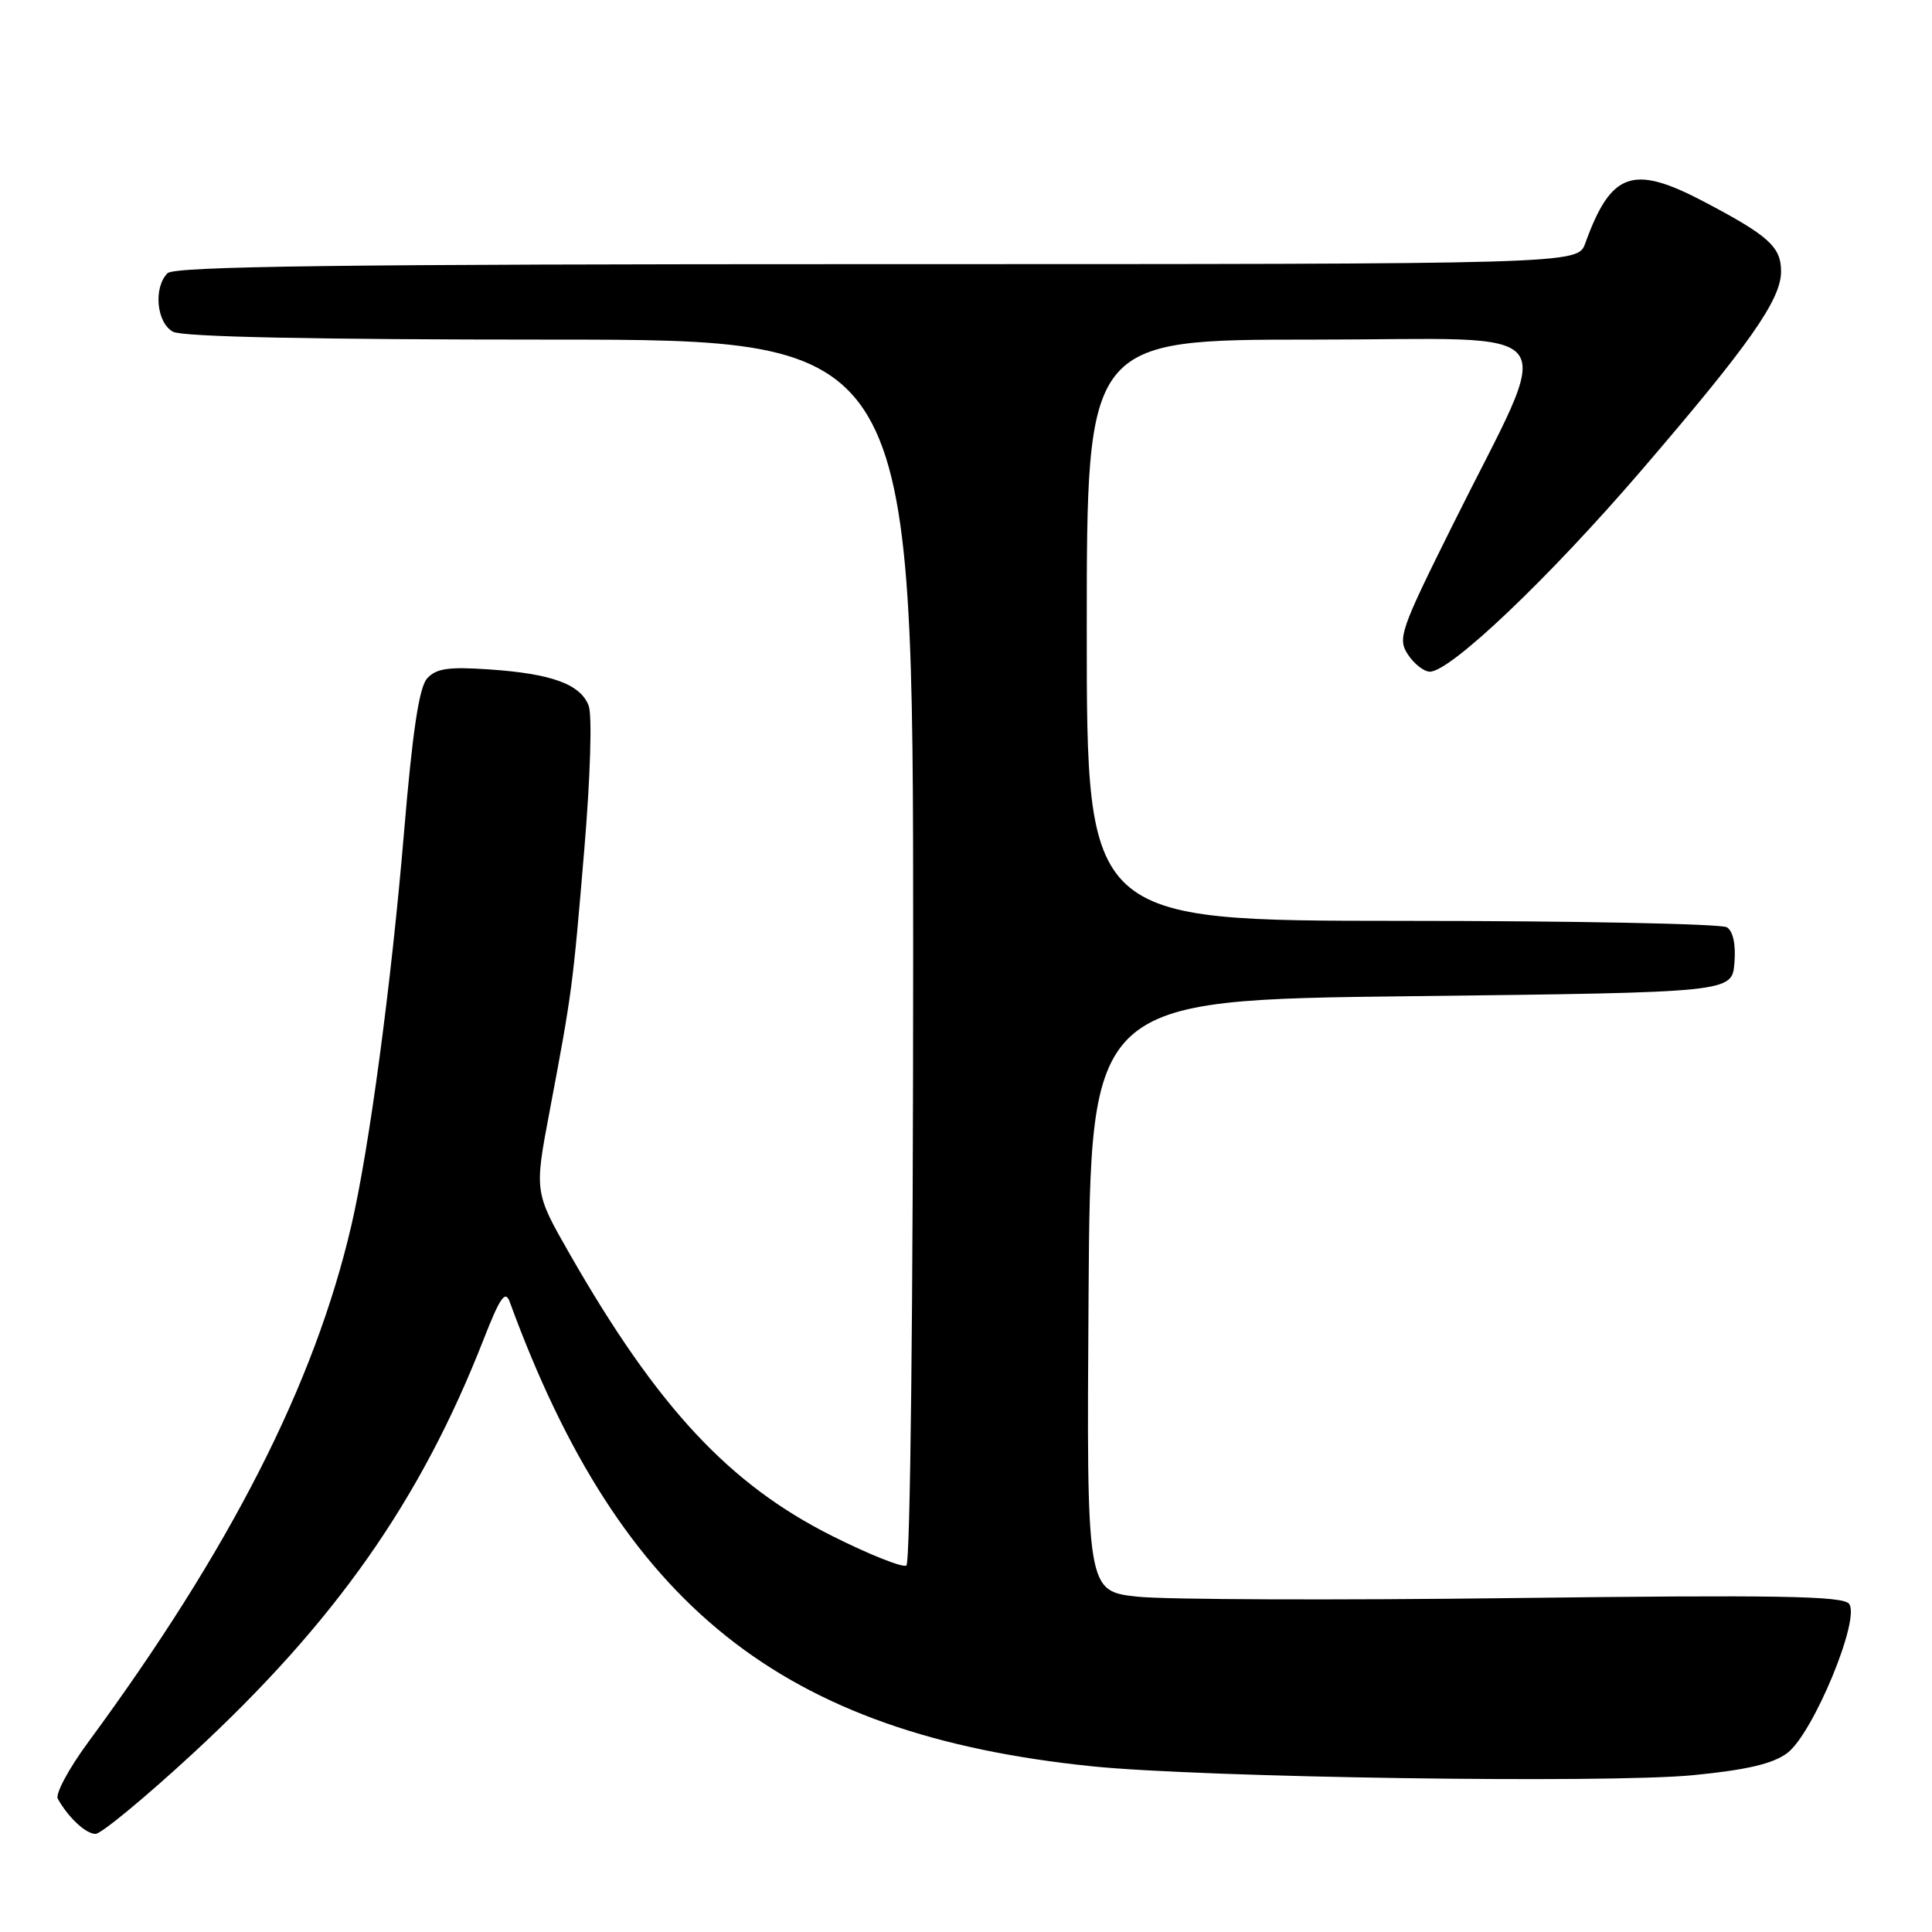 <?xml version="1.0" encoding="UTF-8" standalone="no"?>
<!DOCTYPE svg PUBLIC "-//W3C//DTD SVG 1.1//EN" "http://www.w3.org/Graphics/SVG/1.1/DTD/svg11.dtd" >
<svg xmlns="http://www.w3.org/2000/svg" xmlns:xlink="http://www.w3.org/1999/xlink" version="1.1" viewBox="0 0 256 256">
 <g >
 <path fill="currentColor"
d=" M 25.52 232.38 C 44.41 214.94 55.73 198.82 64.07 177.50 C 66.26 171.90 66.96 170.90 67.54 172.50 C 82.27 212.80 103.61 229.83 144.67 234.04 C 159.22 235.54 212.98 236.33 224.34 235.22 C 231.46 234.52 234.90 233.72 236.82 232.29 C 240.25 229.72 246.59 214.41 245.00 212.50 C 244.14 211.47 235.39 211.32 200.71 211.75 C 176.95 212.05 154.46 211.96 150.74 211.57 C 143.98 210.84 143.98 210.84 144.24 171.67 C 144.50 132.50 144.50 132.50 187.00 132.00 C 229.50 131.50 229.50 131.50 229.82 127.60 C 230.02 125.16 229.65 123.39 228.82 122.87 C 228.09 122.41 208.71 122.02 185.75 122.02 C 144.00 122.00 144.00 122.00 144.00 83.50 C 144.00 45.00 144.00 45.00 173.94 45.00 C 208.32 45.00 206.14 42.09 192.43 69.68 C 185.53 83.55 185.17 84.61 186.56 86.73 C 187.38 87.98 188.69 89.00 189.47 89.00 C 192.20 89.00 205.26 76.57 217.49 62.33 C 231.80 45.68 236.00 39.70 236.00 35.98 C 236.00 32.70 234.38 31.24 225.72 26.69 C 216.35 21.77 213.47 22.78 210.05 32.25 C 209.05 35.00 209.05 35.00 116.22 35.00 C 45.36 35.00 23.12 35.28 22.20 36.20 C 20.30 38.10 20.74 42.79 22.93 43.96 C 24.19 44.64 41.71 45.00 72.93 45.00 C 121.00 45.00 121.00 45.00 121.00 125.94 C 121.00 172.94 120.62 207.12 120.10 207.44 C 119.60 207.75 115.19 205.99 110.30 203.54 C 96.65 196.71 87.13 186.49 75.53 166.23 C 70.80 157.96 70.80 157.96 72.83 147.23 C 75.82 131.37 75.88 130.90 77.42 112.59 C 78.23 102.94 78.48 94.76 78.00 93.51 C 76.92 90.66 73.09 89.26 64.80 88.70 C 59.43 88.33 57.80 88.57 56.60 89.89 C 55.53 91.08 54.66 96.87 53.52 110.47 C 51.84 130.46 48.91 152.27 46.55 162.41 C 41.66 183.41 30.54 205.24 11.68 230.86 C 9.11 234.35 7.30 237.72 7.66 238.35 C 9.07 240.86 11.38 243.00 12.66 243.00 C 13.40 243.00 19.19 238.22 25.52 232.38 Z "/>
</g>
</svg>